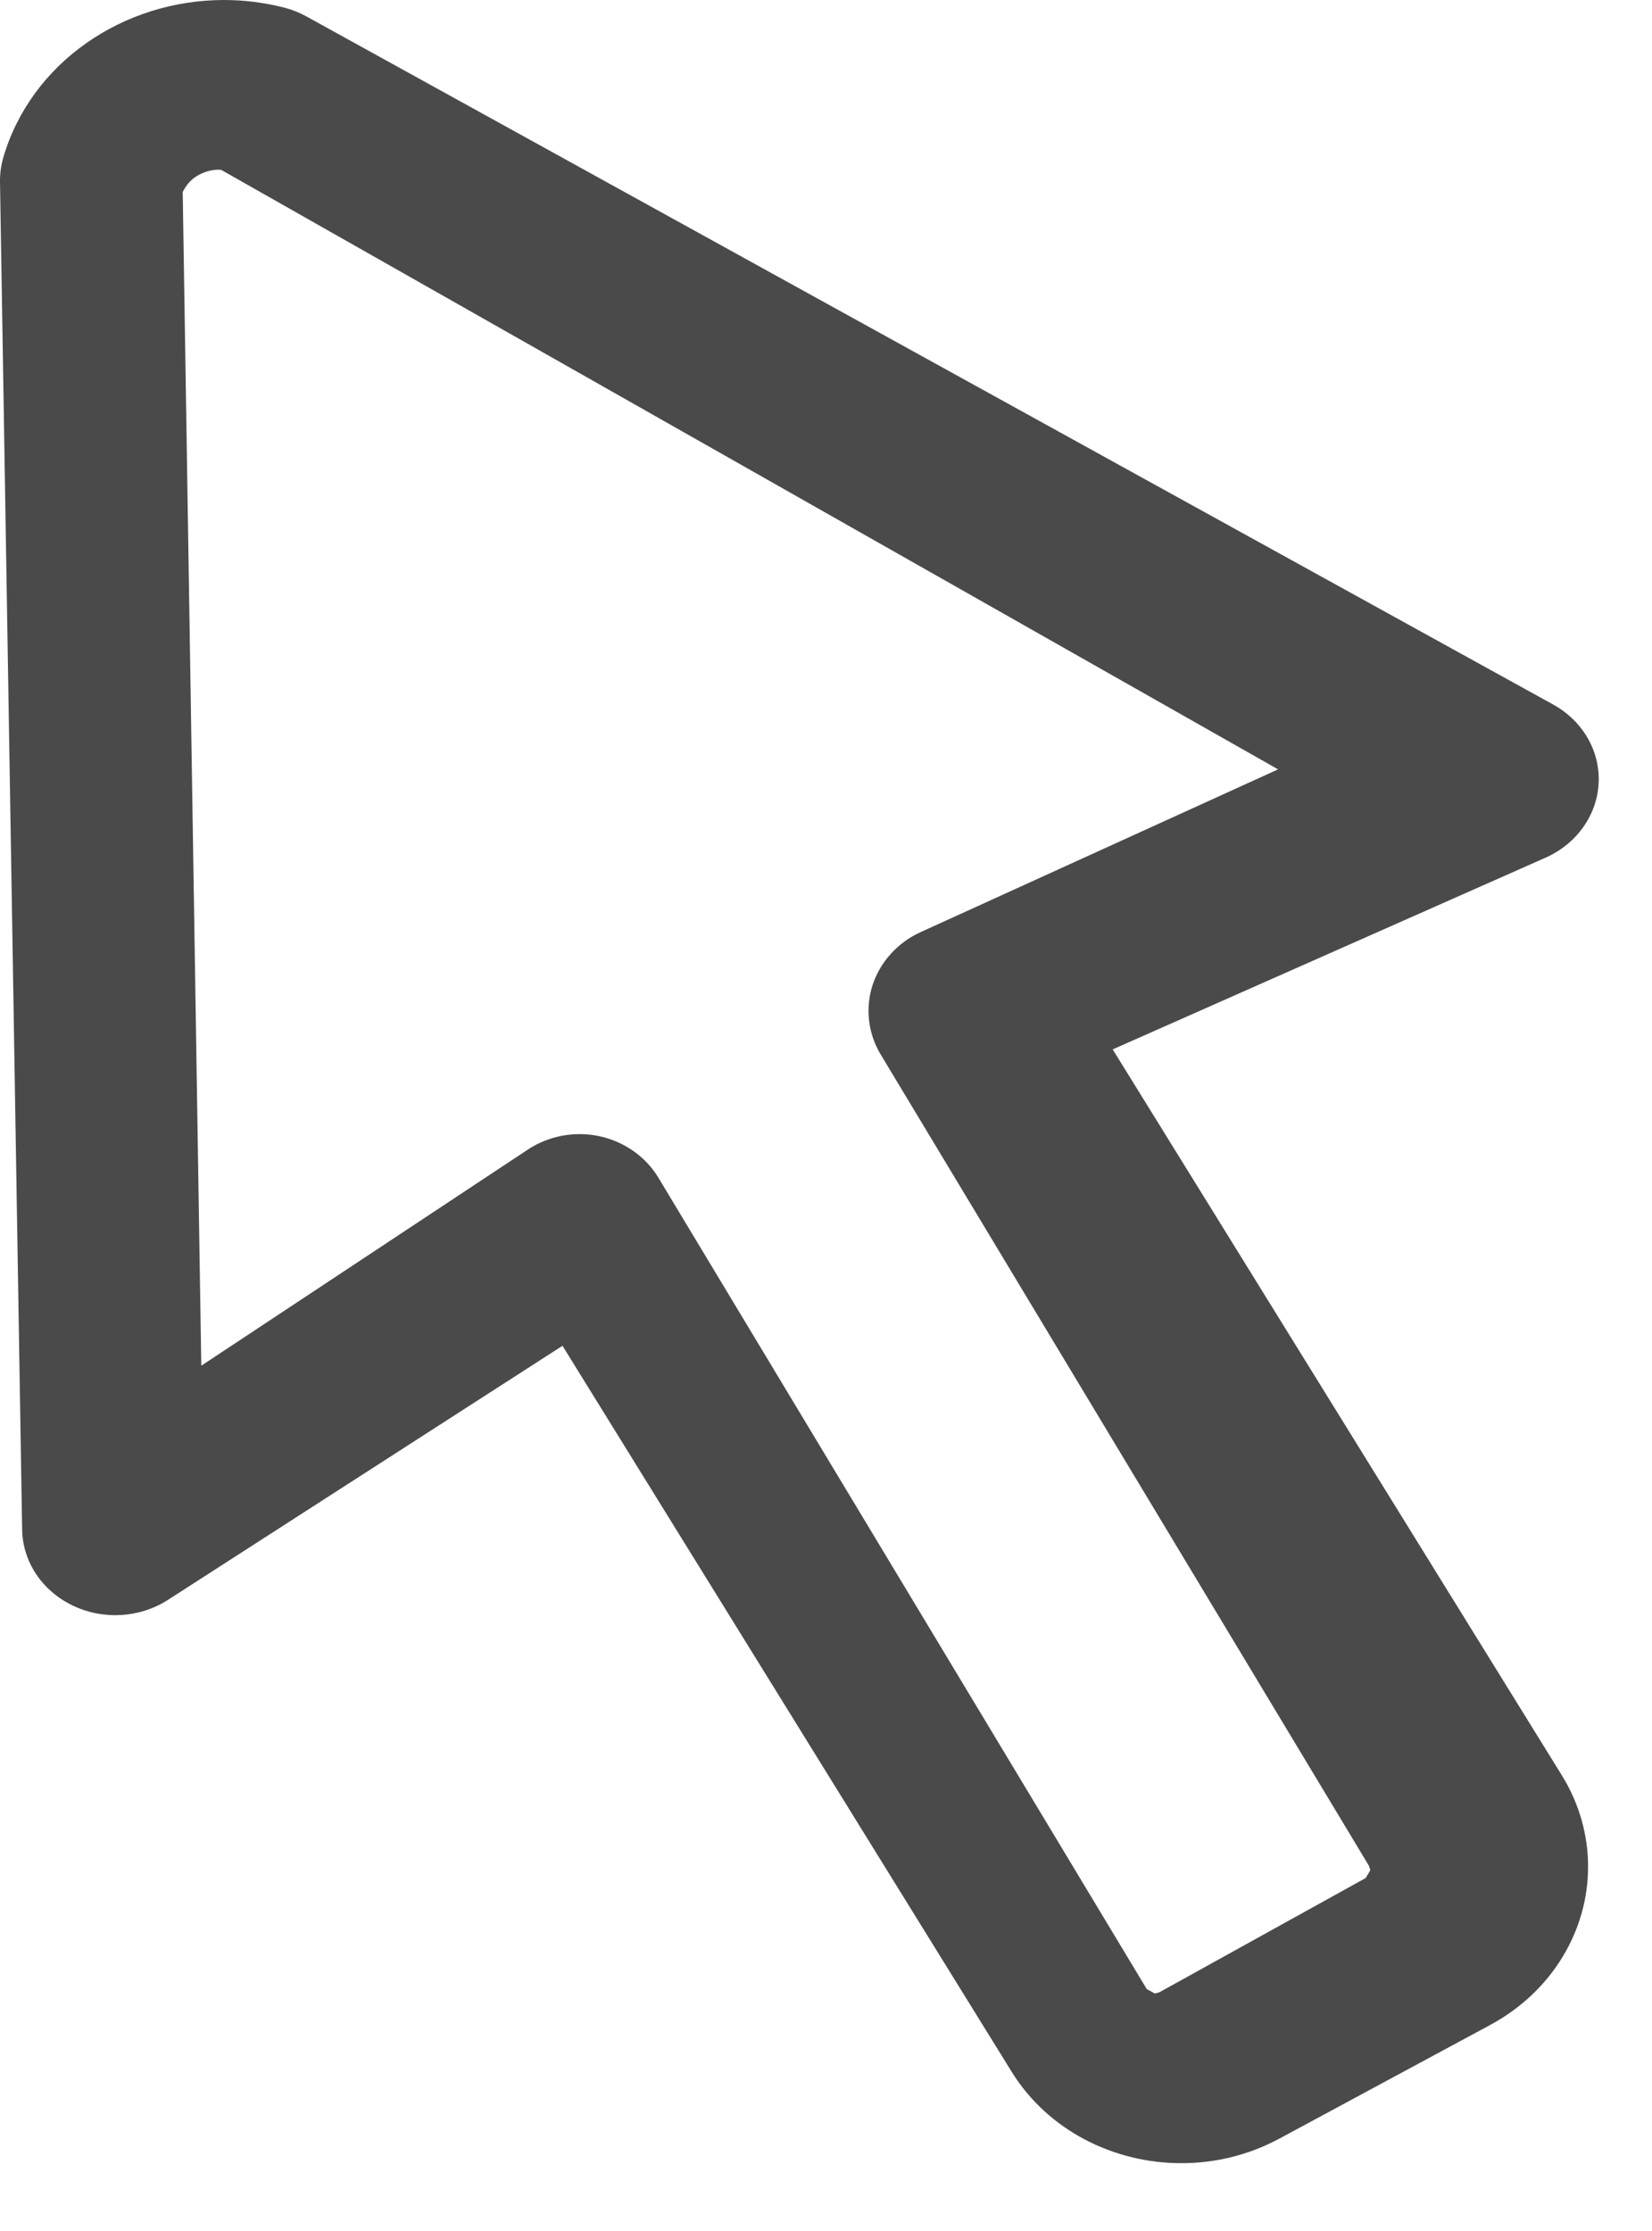 <?xml version="1.0" encoding="UTF-8"?>
<svg width="20px" height="27px" viewBox="0 0 20 27" version="1.1" xmlns="http://www.w3.org/2000/svg" xmlns:xlink="http://www.w3.org/1999/xlink">
    <title>Group 7 Copy 2</title>
    <g id="Page-1" stroke="none" stroke-width="1" fill="none" fill-rule="evenodd">
        <g id="Group-6" transform="translate(-0, 0)" fill="#4A4A4A">
            <path d="M16.534,22.728 L14.036,24.111 L13.981,24.126 L13.883,24.072 L7.971,14.253 C7.818,13.999 7.559,13.816 7.259,13.751 C6.961,13.686 6.644,13.745 6.391,13.912 L2.437,16.528 L2.212,2.323 C2.246,2.257 2.29,2.197 2.351,2.152 C2.439,2.088 2.547,2.053 2.653,2.053 L2.68,2.057 L15.473,9.311 L11.145,11.281 C10.867,11.407 10.657,11.64 10.564,11.921 C10.473,12.202 10.509,12.509 10.663,12.763 L16.574,22.582 L16.59,22.633 L16.534,22.728 Z M13.471,12.7 L18.711,10.38 C19.087,10.213 19.335,9.866 19.354,9.477 C19.373,9.089 19.161,8.723 18.801,8.525 L3.71,0.199 C3.618,0.149 3.53,0.114 3.428,0.089 C3.19,0.029 2.948,0 2.71,0 C2.097,0.001 1.514,0.191 1.042,0.524 C0.569,0.856 0.203,1.34 0.038,1.913 C0.011,2.008 -0.001,2.103 7.57612461e-05,2.202 L0.268,18.511 C0.274,18.9 0.508,19.251 0.879,19.43 C1.249,19.608 1.692,19.582 2.035,19.361 L6.81,16.287 L12.249,25.075 C12.688,25.783 13.487,26.181 14.303,26.179 C14.704,26.18 15.115,26.083 15.484,25.884 L15.485,25.884 L18.042,24.506 C18.801,24.096 19.228,23.351 19.226,22.59 C19.227,22.217 19.123,21.833 18.91,21.488 L13.471,12.7 Z" id="Fill-4"></path>
        </g>
    </g>
</svg>